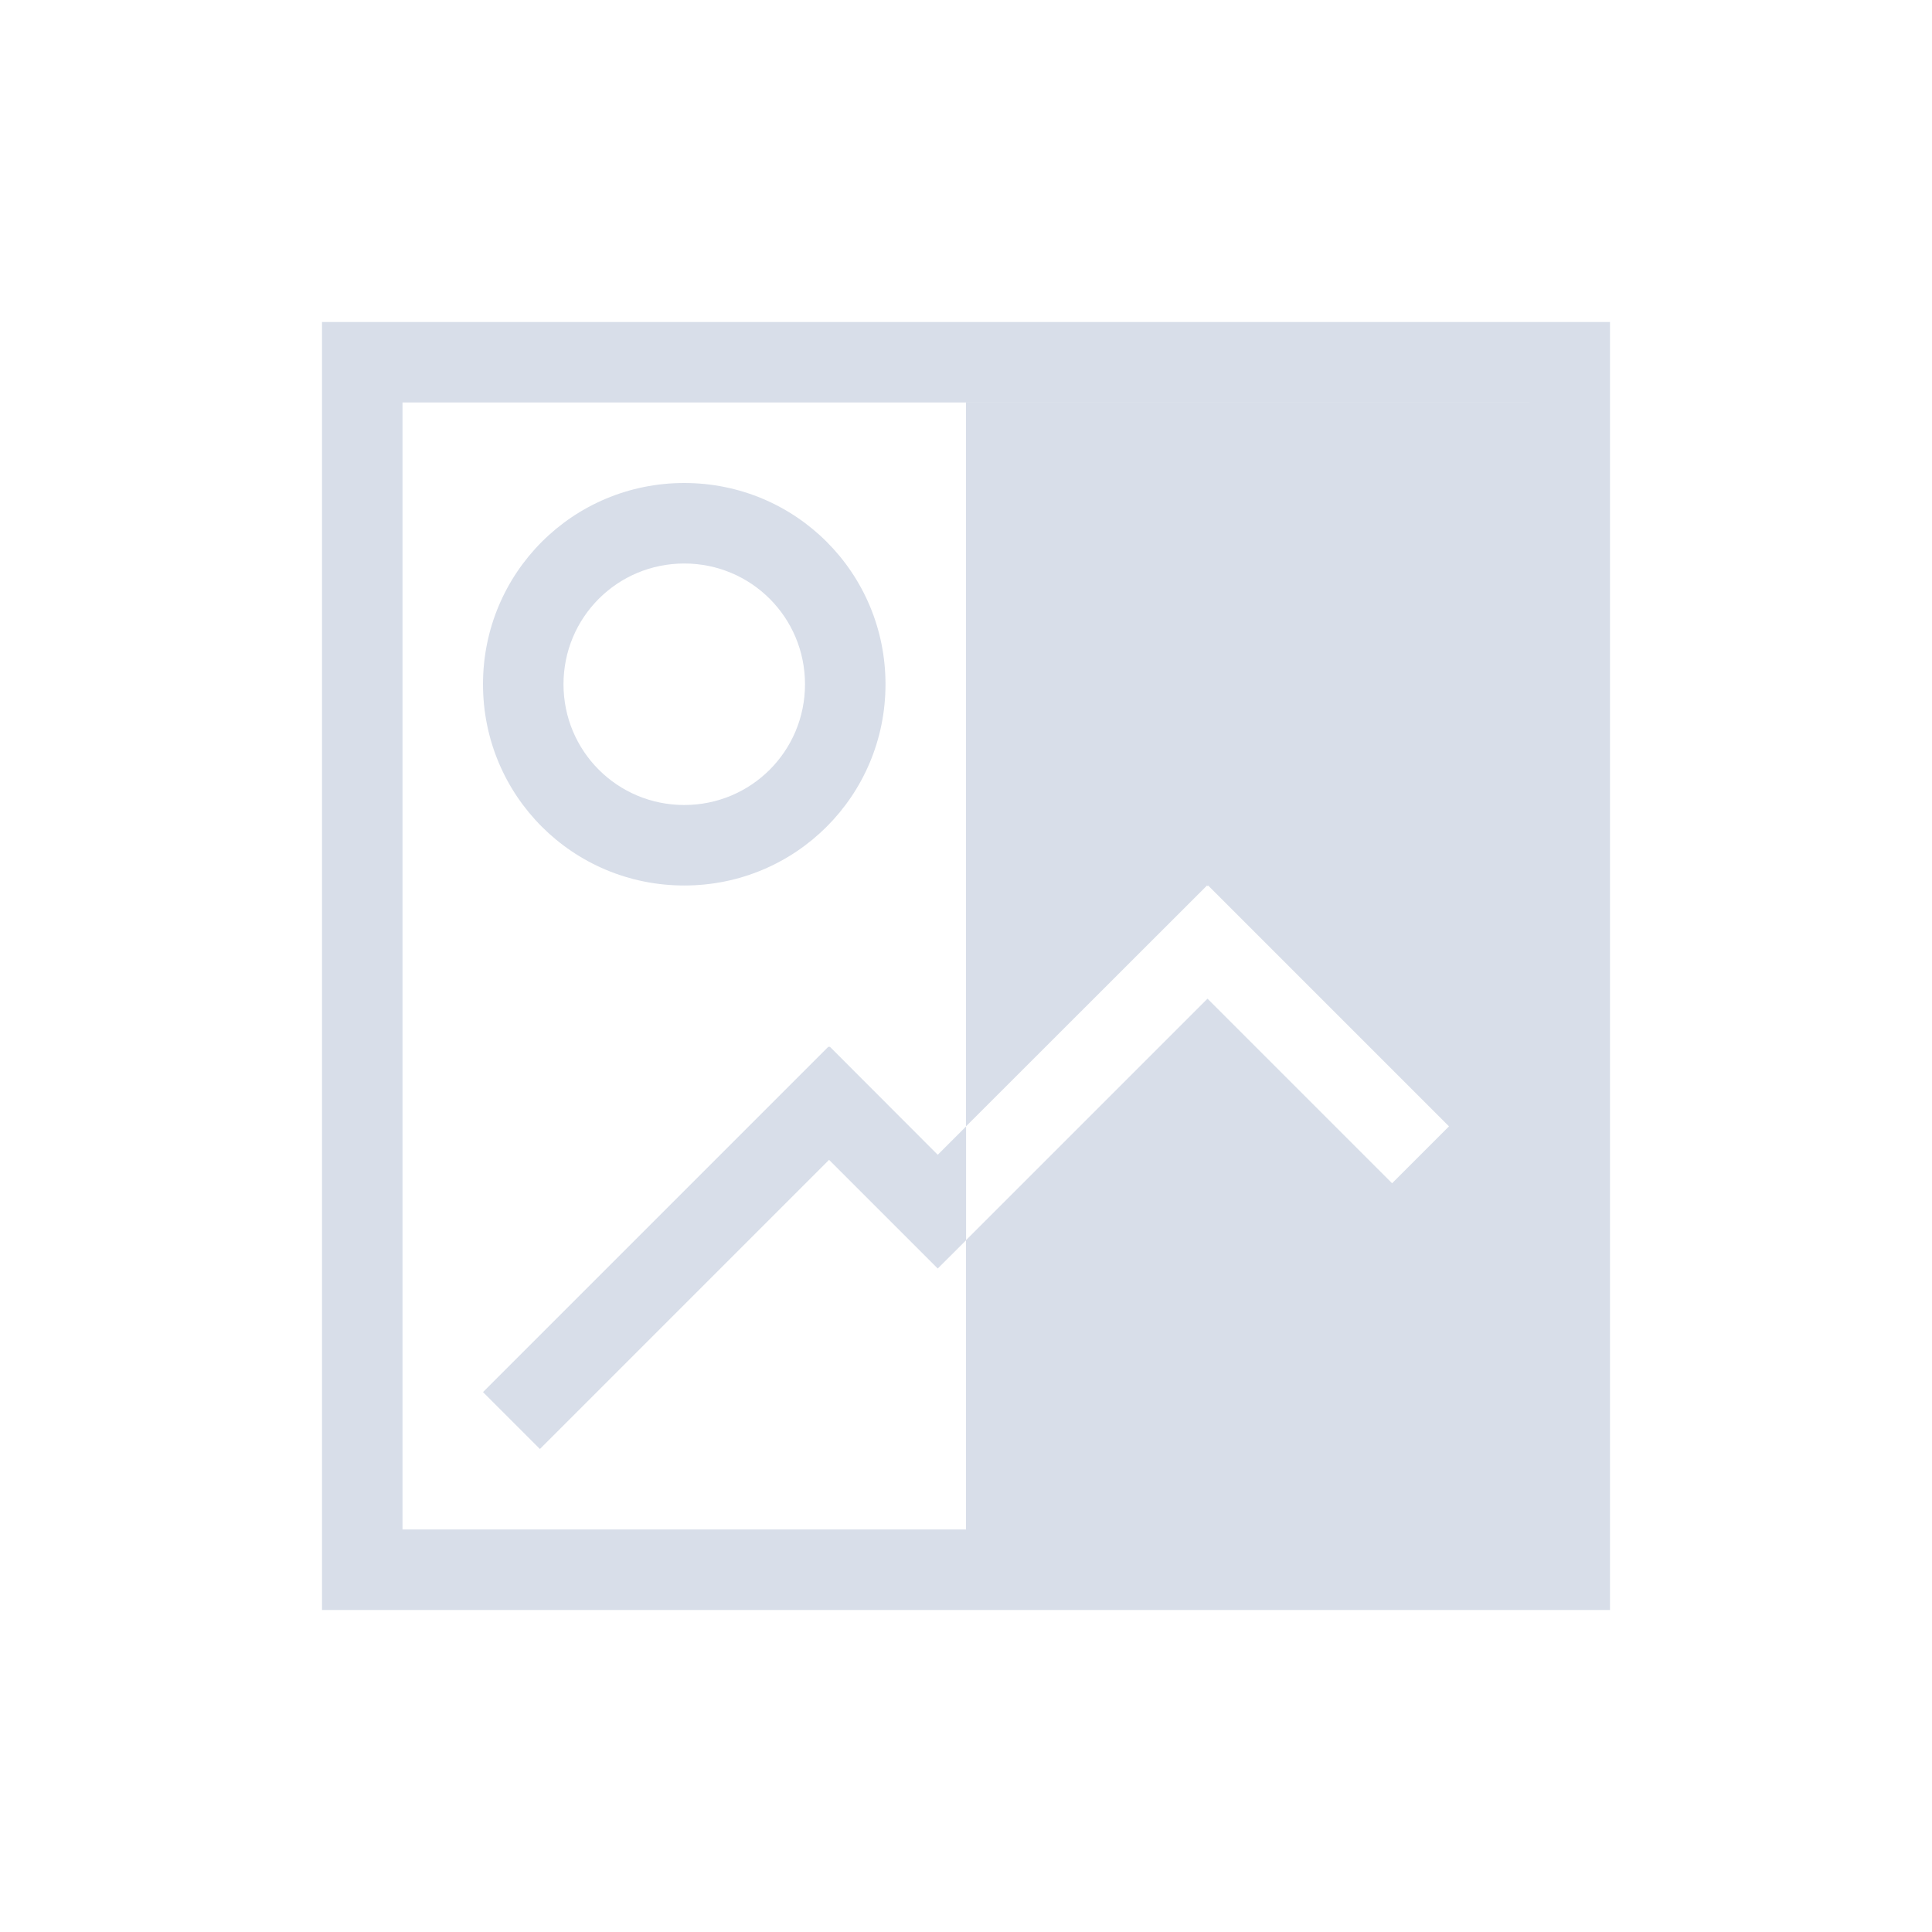 <!DOCTYPE svg>
<svg width="24" height="24" version="1.1" viewBox="0 0 24 24" xmlns="http://www.w3.org/2000/svg">
 <defs>
  <style type="text/css">.ColorScheme-Text {
                color:#d8dee9;
            }</style>
 </defs>
 <g transform="translate(1,1)">
  <path class="ColorScheme-Text" d="m11 4v8.992l2.994-2.992 0.006 0.008 0.008-0.008 2.992 2.992-0.707 0.707-2.293-2.293-3 3v3.594h7v-14h-7zm-1.707 8-4.293 4.293 0.707 0.707 3.592-3.592 1.35 1.35 0.352-0.351v-1.414l-0.352 0.352-1.342-1.344-6e-3 0.008-0.008-0.008zm-1.793-6c0.831 0 1.5 0.669 1.5 1.5s-0.669 1.5-1.5 1.5-1.5-0.669-1.5-1.5 0.669-1.5 1.5-1.5zm0-1c-1.385 0-2.5 1.115-2.5 2.5s1.115 2.5 2.5 2.5 2.5-1.115 2.5-2.5-1.115-2.5-2.5-2.5zm-3.5-1h14v14h-14v-14zm-1-1v16h16v-16h-16z" fill="currentColor"/>
 </g>
</svg>
